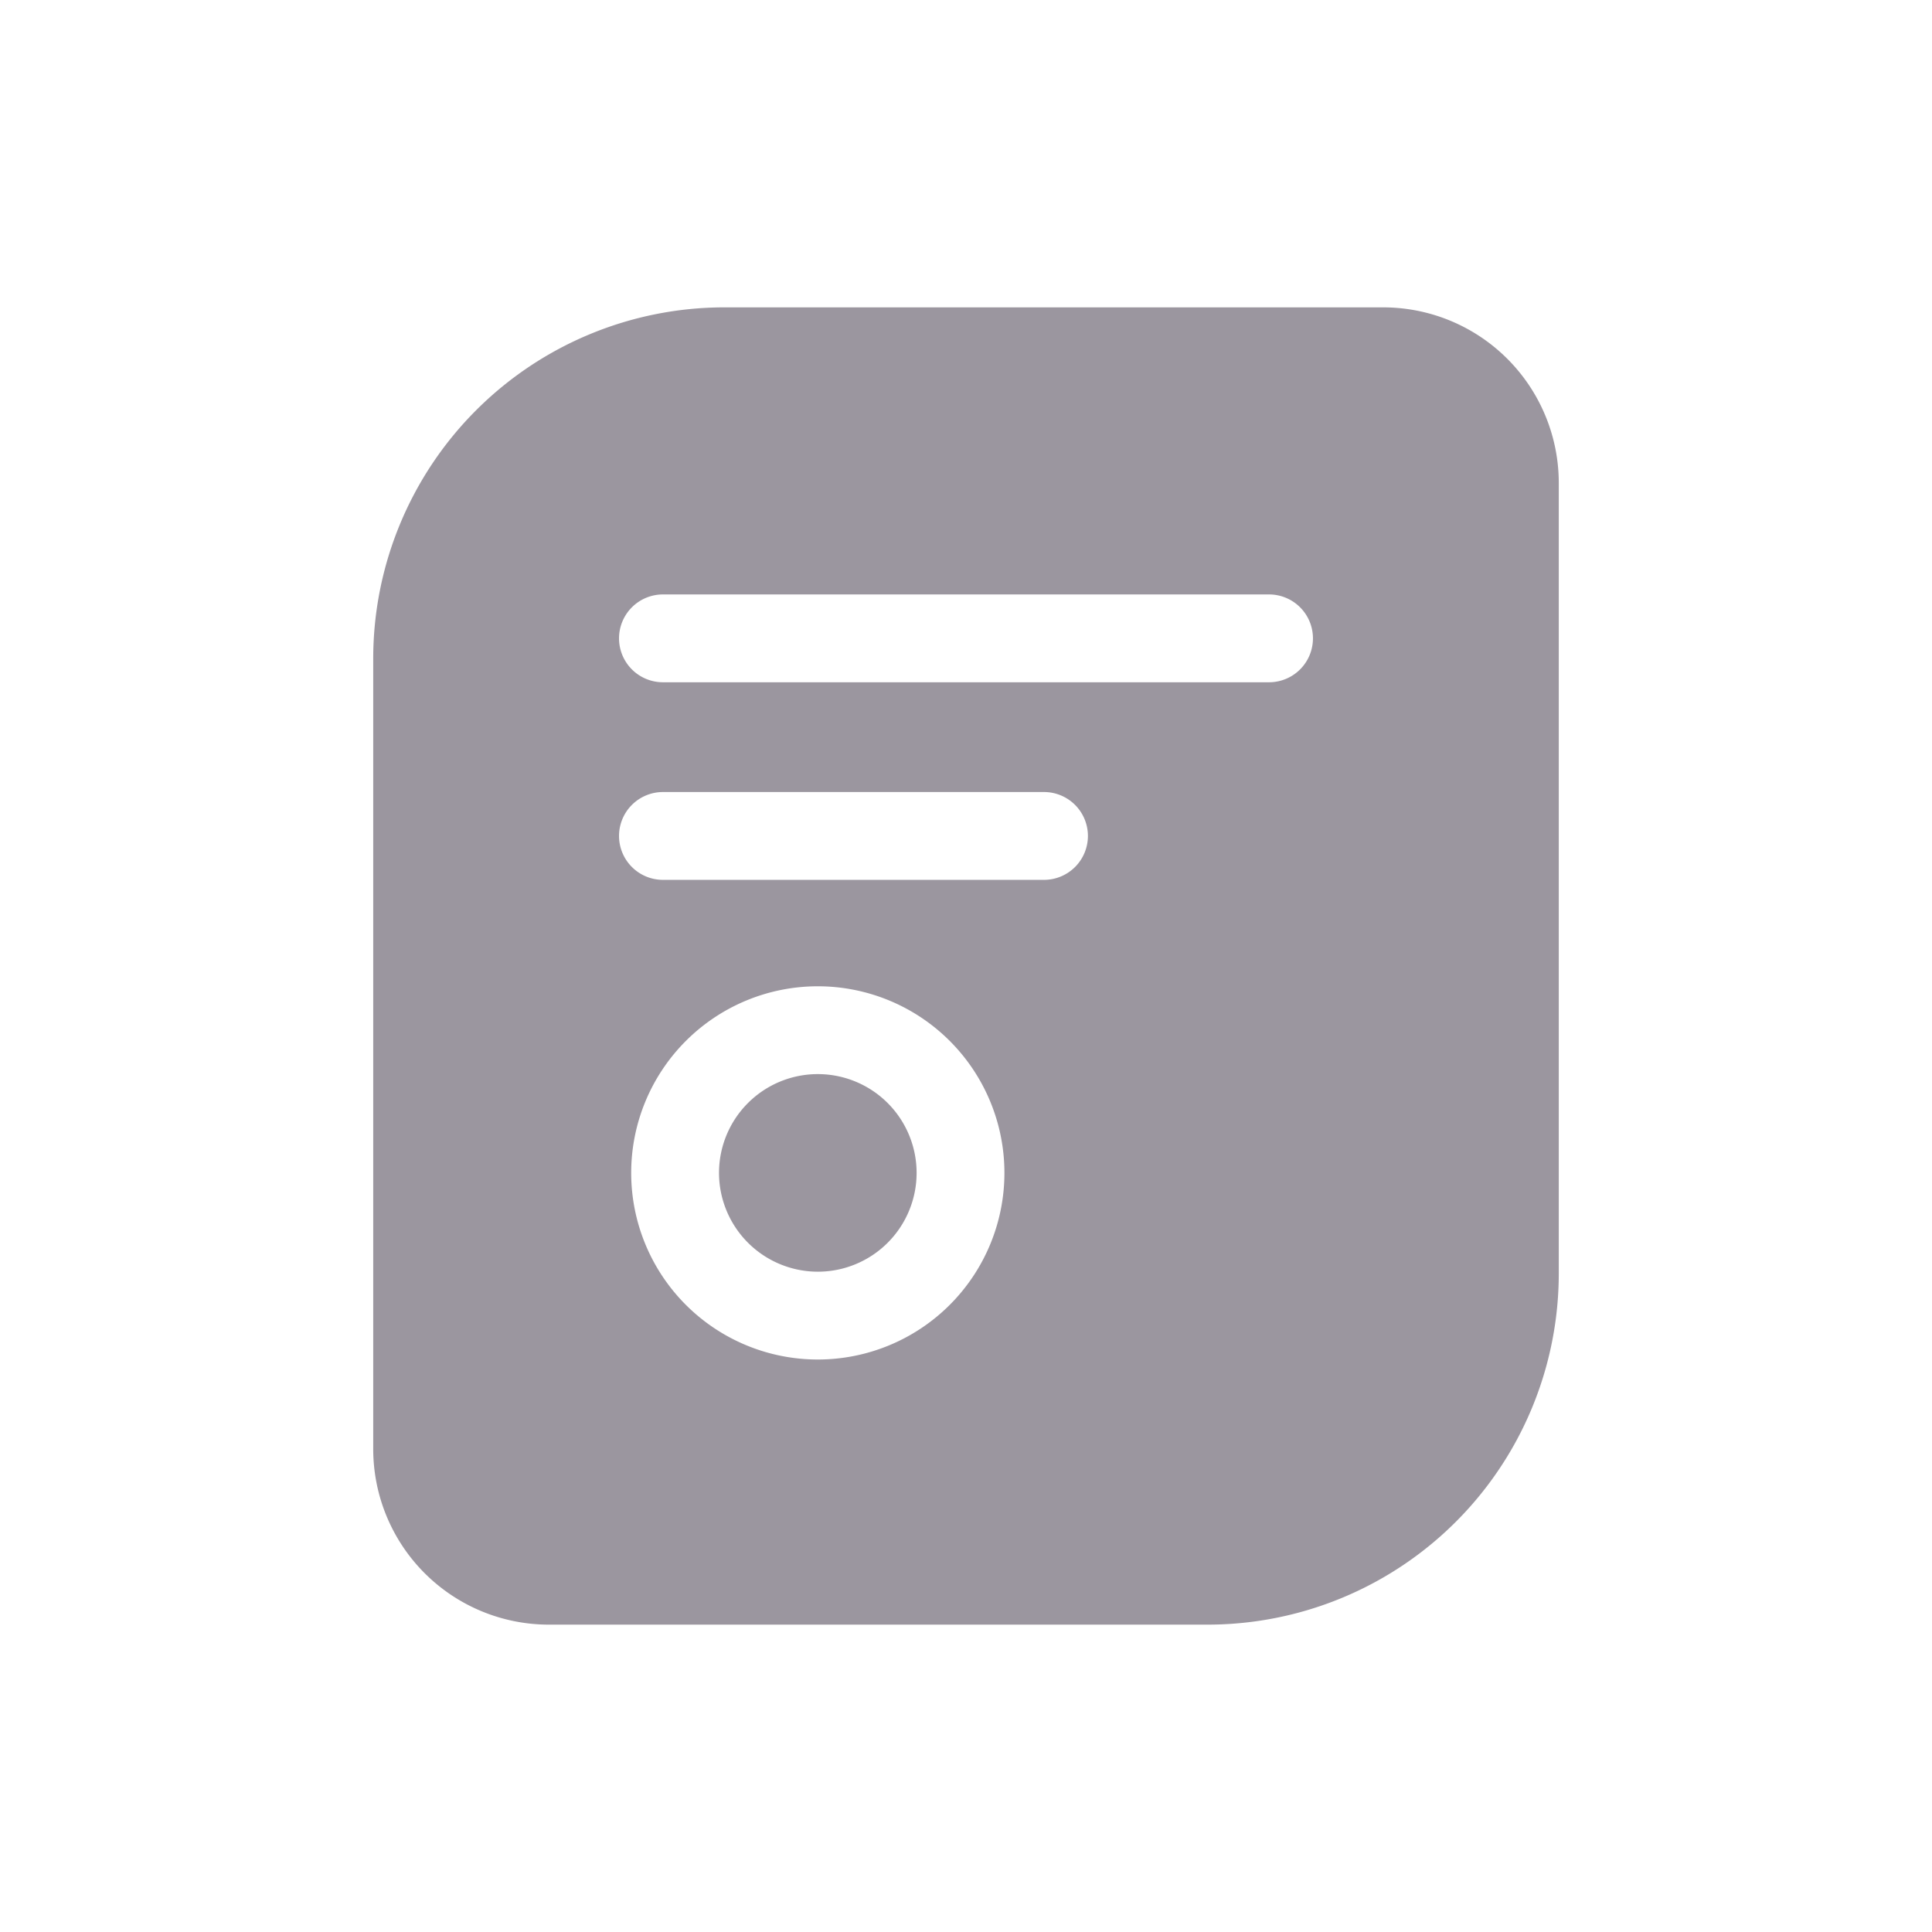 <?xml version="1.0" standalone="no"?><!DOCTYPE svg PUBLIC "-//W3C//DTD SVG 1.1//EN" "http://www.w3.org/Graphics/SVG/1.1/DTD/svg11.dtd"><svg t="1653324761912" class="icon" viewBox="0 0 1024 1024" version="1.1" xmlns="http://www.w3.org/2000/svg" p-id="4387" xmlns:xlink="http://www.w3.org/1999/xlink" width="128" height="128"><defs><style type="text/css"></style></defs><path d="M0 0h1024v1024H0z" fill="#FFFFFF" p-id="4388"></path><path d="M384 162.909h349.091a93.091 93.091 0 0 1 93.091 93.091v418.909a186.182 186.182 0 0 1-186.182 186.182H290.909a93.091 93.091 0 0 1-93.091-93.091V349.091a186.182 186.182 0 0 1 186.182-186.182z" fill="#9b969f" p-id="4389" data-spm-anchor-id="a313x.7781069.0.i12" class="selected"></path><path d="M433.455 674.025a52.364 52.364 0 1 0-52.364-52.364 52.422 52.422 0 0 0 52.364 52.364m0 46.545a98.909 98.909 0 1 1 98.909-98.909 98.909 98.909 0 0 1-98.909 98.909z" fill="#FFFFFF" p-id="4390"></path><path d="M672.617 361.612H351.372a23.273 23.273 0 0 1-23.273-23.273 23.273 23.273 0 0 1 23.273-23.273h321.245a23.273 23.273 0 0 1 23.273 23.273 23.273 23.273 0 0 1-23.273 23.273z" fill="#FFFFFF" p-id="4391"></path><path d="M553.344 466.339H351.372a23.273 23.273 0 0 1-23.273-23.273 23.273 23.273 0 0 1 23.273-23.273h201.972a23.273 23.273 0 0 1 23.273 23.273 23.273 23.273 0 0 1-23.273 23.273z" fill="#FFFFFF" p-id="4392"></path></svg>
